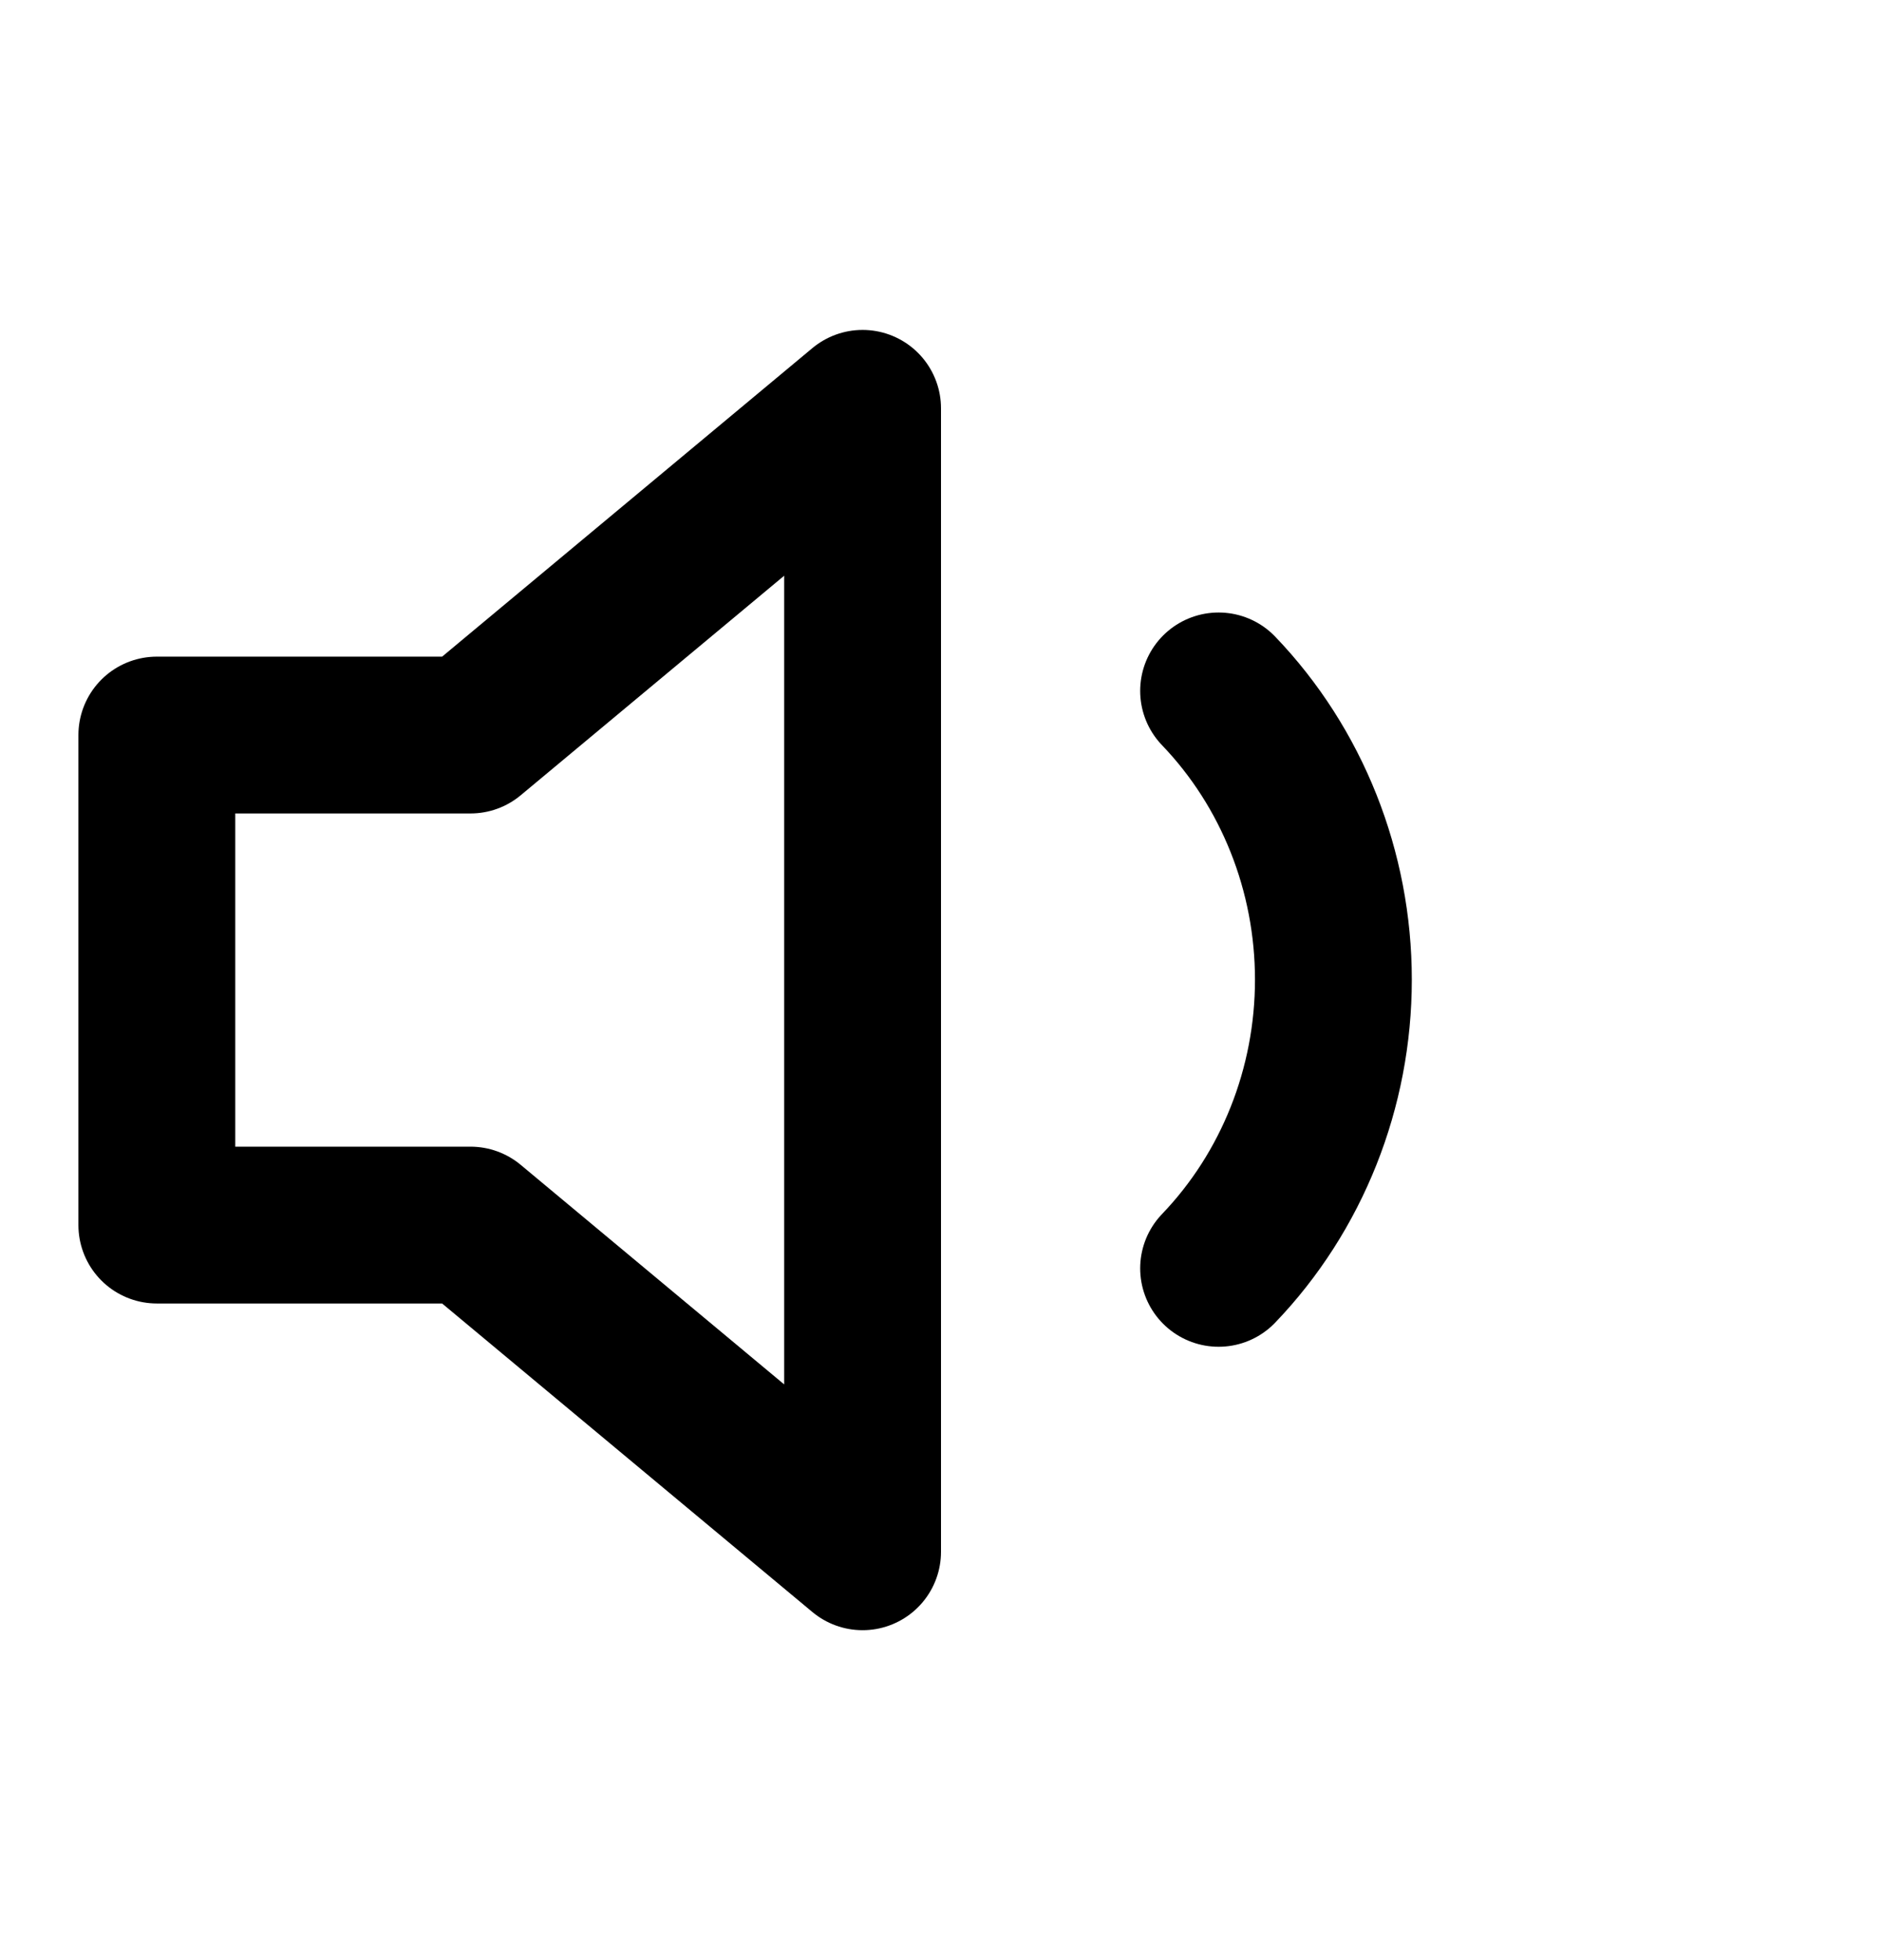 <svg width="24" height="25" viewBox="0 0 24 25" fill="none" xmlns="http://www.w3.org/2000/svg">
<path d="M11 5.208L6 9.375H2V15.625H6L11 19.792V5.208Z" stroke="black" stroke-width="2" stroke-linecap="round" stroke-linejoin="round"/>
<path d="M15.54 8.812C16.477 9.789 17.004 11.114 17.004 12.495C17.004 13.876 16.477 15.2 15.54 16.177" stroke="black" stroke-width="2" stroke-linecap="round" stroke-linejoin="round"/>
</svg>
